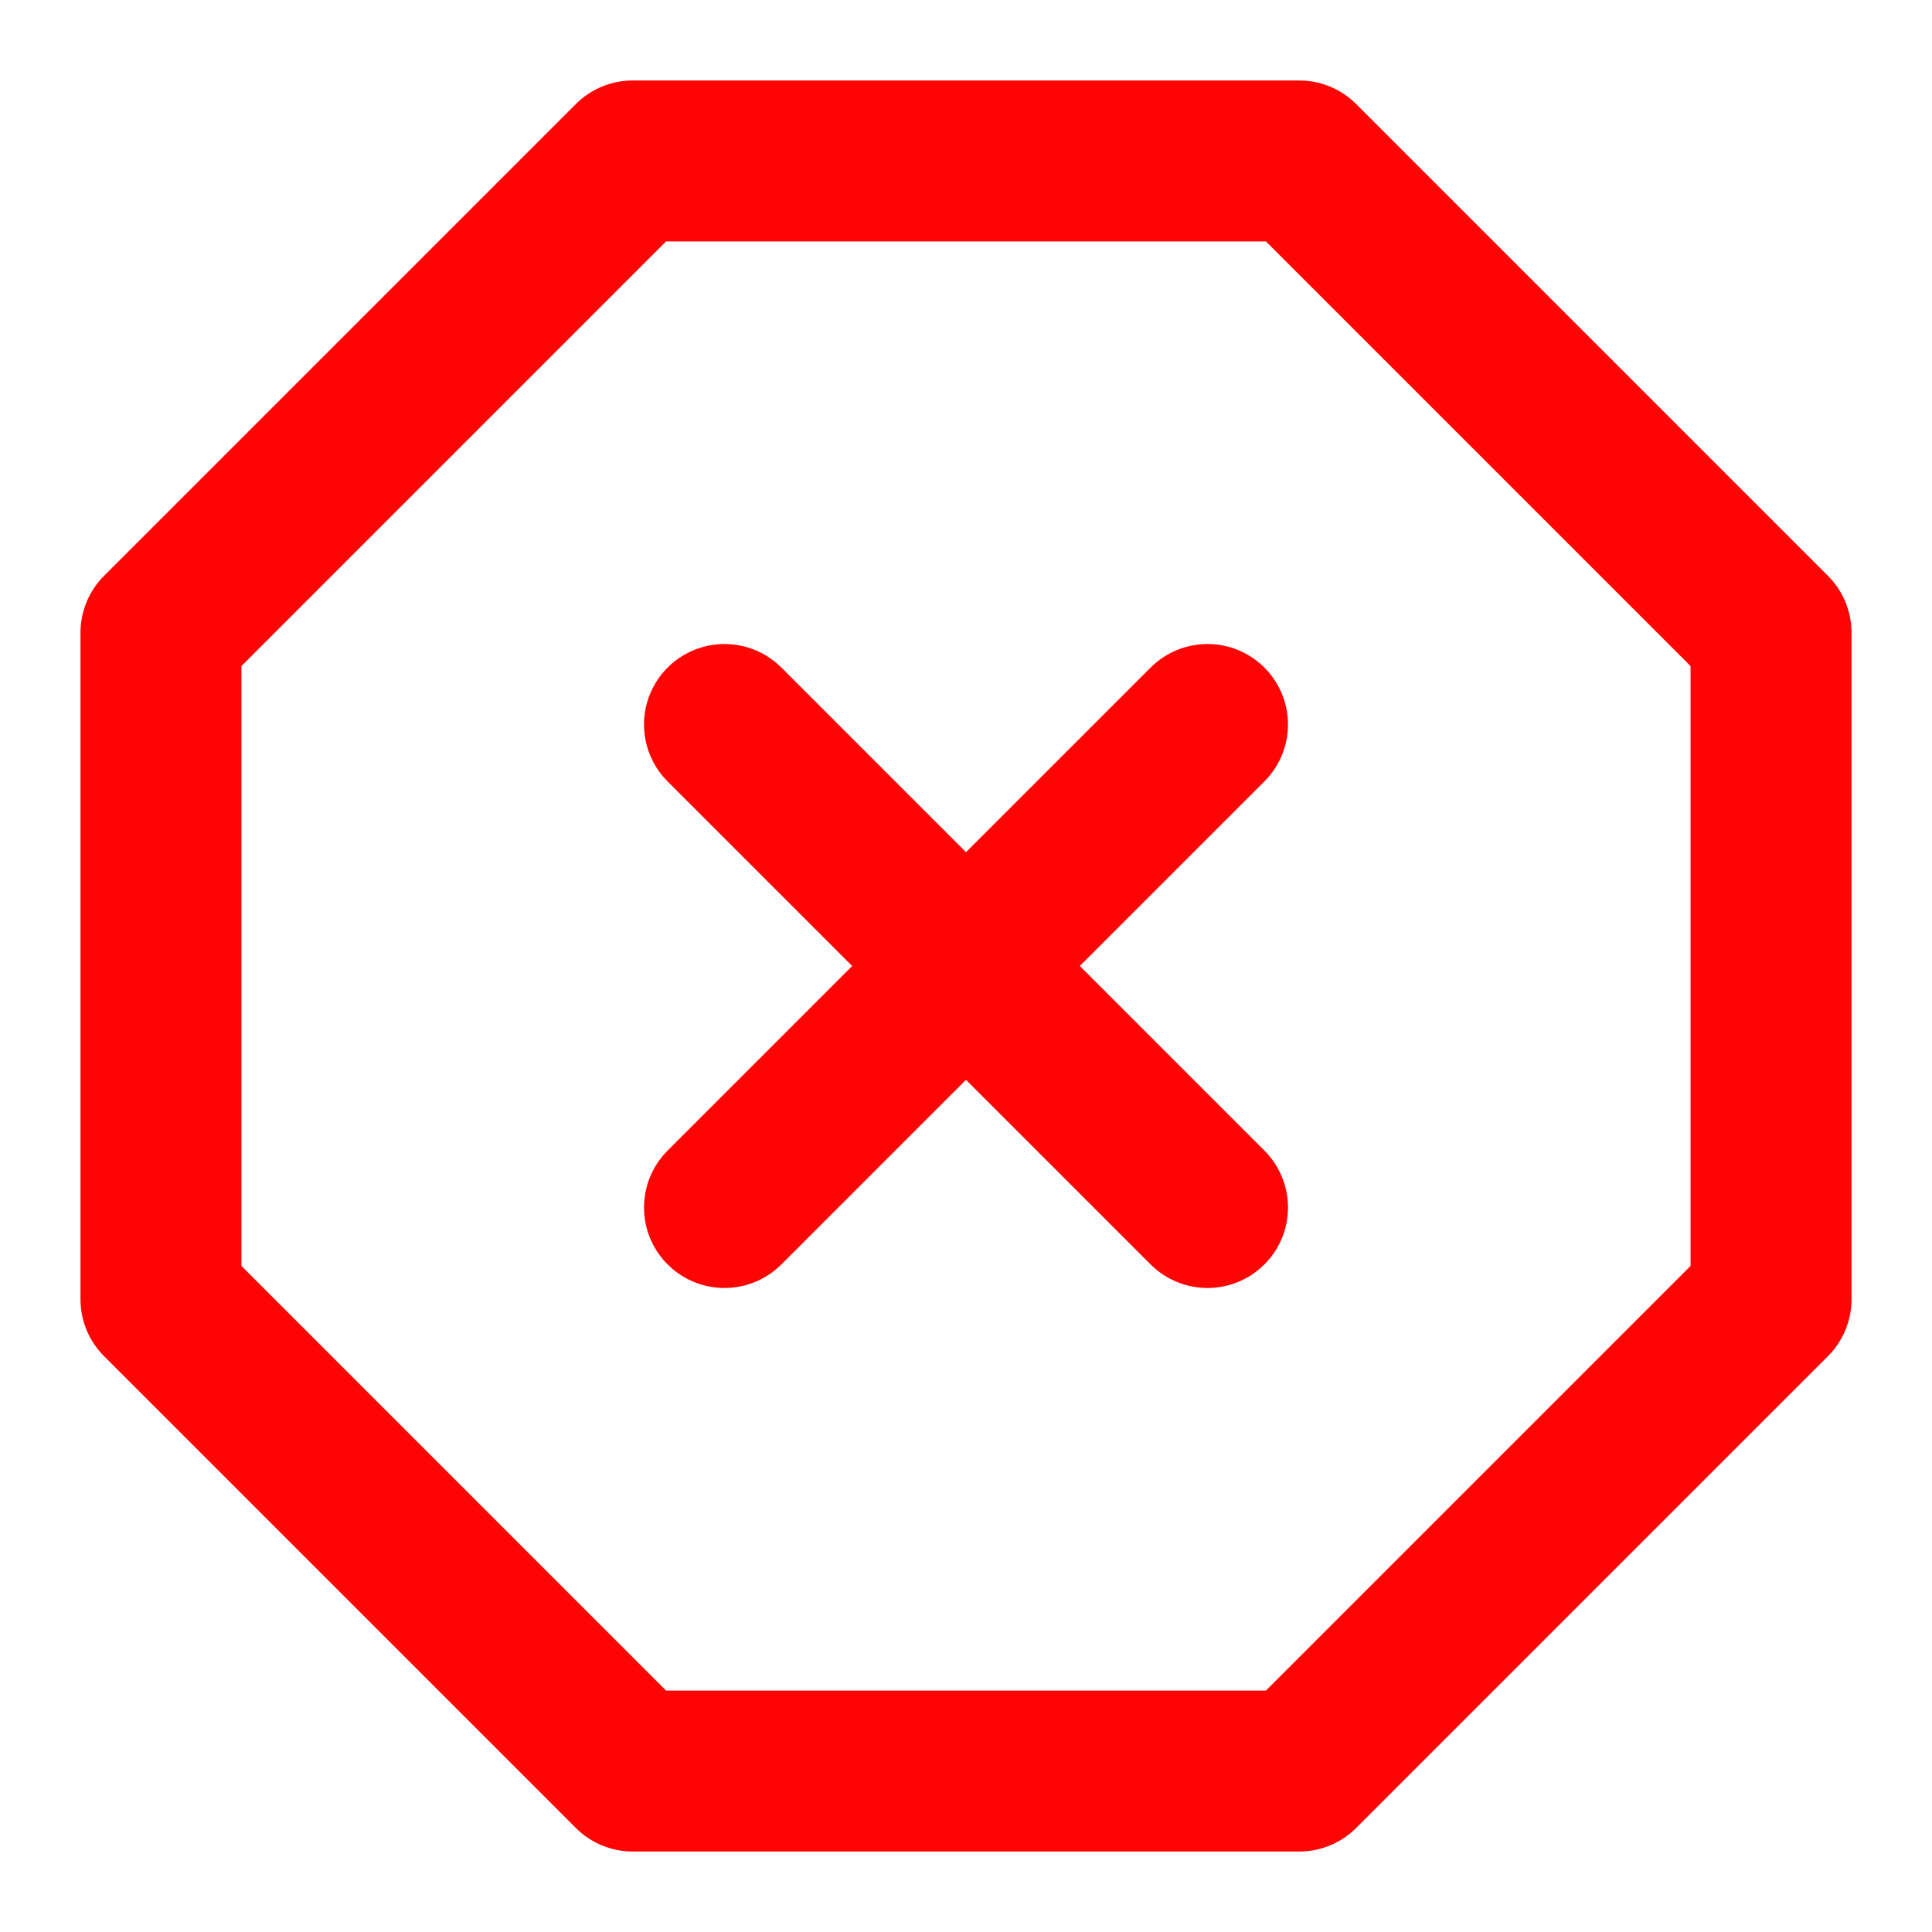 <svg width="16" height="16" viewBox="0 0 16 16" fill="none" xmlns="http://www.w3.org/2000/svg">
<g clip-path="url(#clip0_2001_61)">
<path d="M10 6L6 10M6 6L10 10M5.24 1.333H10.76L14.667 5.24V10.76L10.76 14.667H5.24L1.333 10.76V5.24L5.24 1.333Z" stroke="#FF0404" stroke-width="1.333" stroke-linecap="round" stroke-linejoin="round"/>
</g>
<defs>
<clipPath id="clip0_2001_61">
<rect width="16" height="16" fill="white"/>
</clipPath>
</defs>
</svg>
